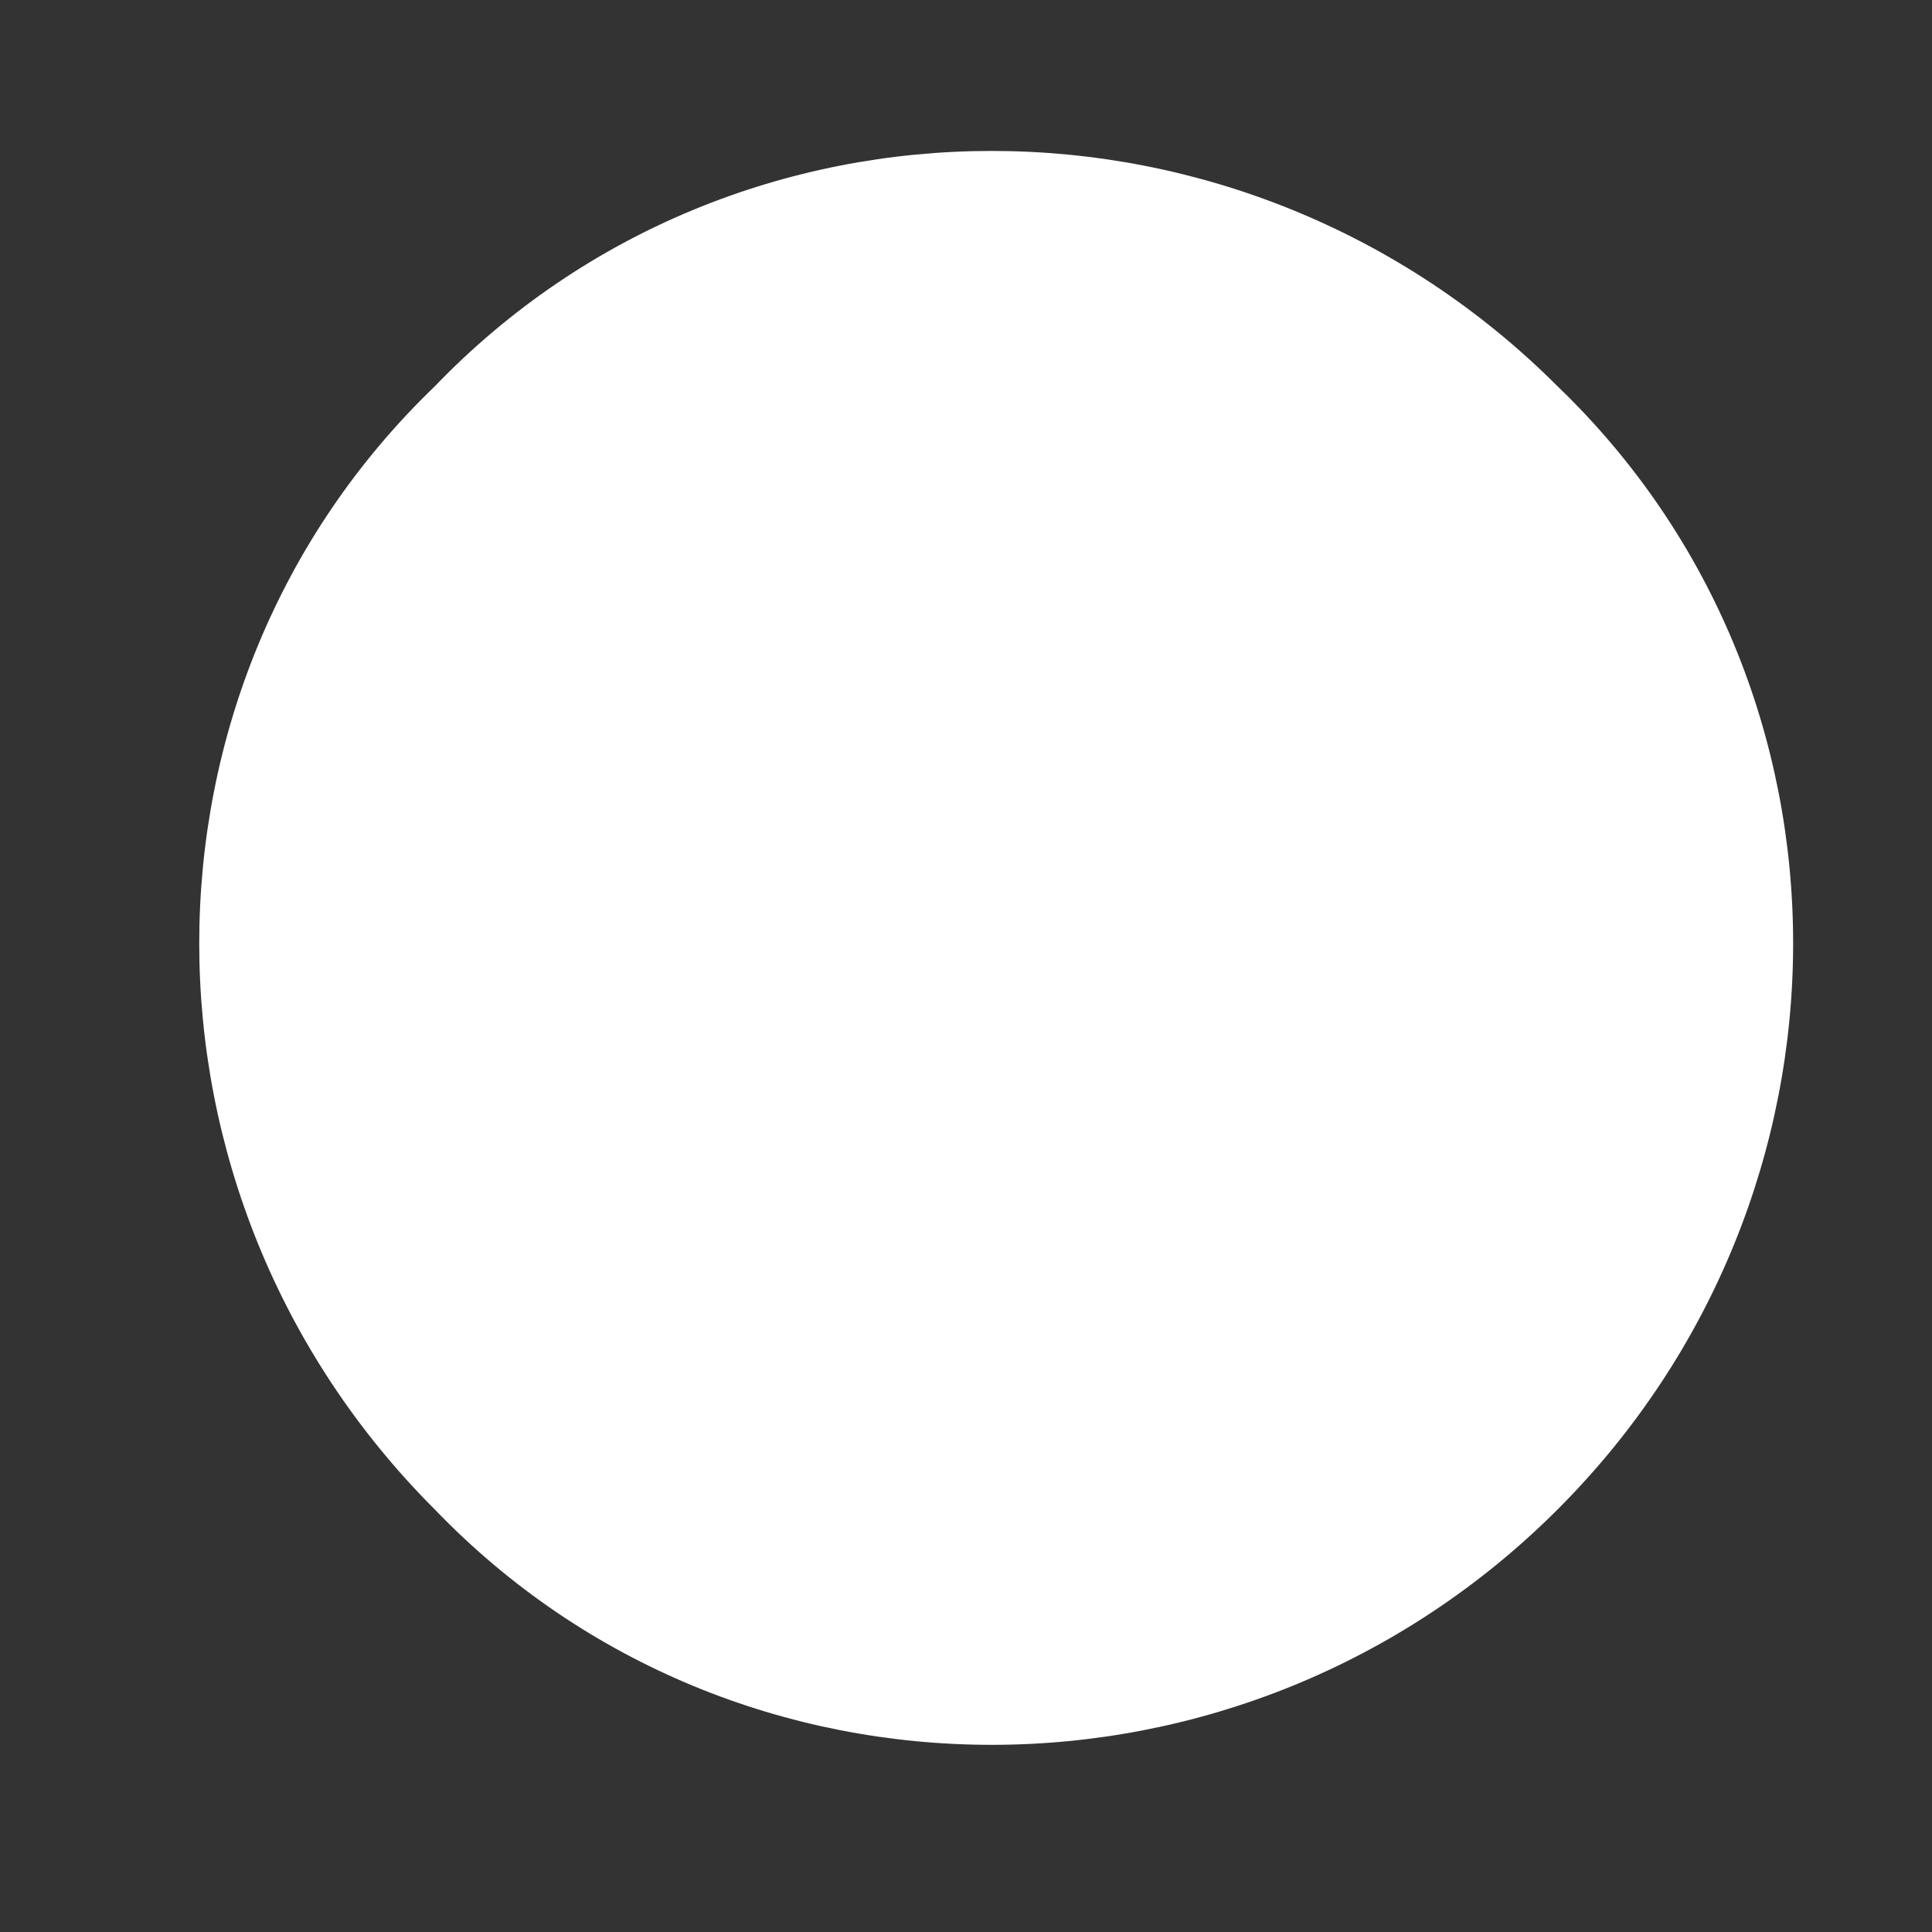 <?xml version="1.0" encoding="UTF-8" standalone="no"?><svg xmlns="http://www.w3.org/2000/svg" xmlns:xlink="http://www.w3.org/1999/xlink" clip-rule="evenodd" stroke-miterlimit="4.00" viewBox="0 0 16 16"><rect x="0" y="0" width="16" height="16" fill="#333333" stroke="none"/><desc>SVG generated by Keynote</desc><defs></defs><g transform="matrix(1.00, 0.00, -0.00, -1.00, 0.0, 16.0)"><path d="M 12.9 12.8 C 15.5 10.3 15.5 6.1 12.9 3.5 C 10.3 0.9 6.1 0.9 3.6 3.5 C 1.0 6.1 1.0 10.3 3.6 12.8 C 6.1 15.4 10.3 15.4 12.9 12.8 Z M 12.9 12.8 " fill="#FEFFFE"></path></g></svg>